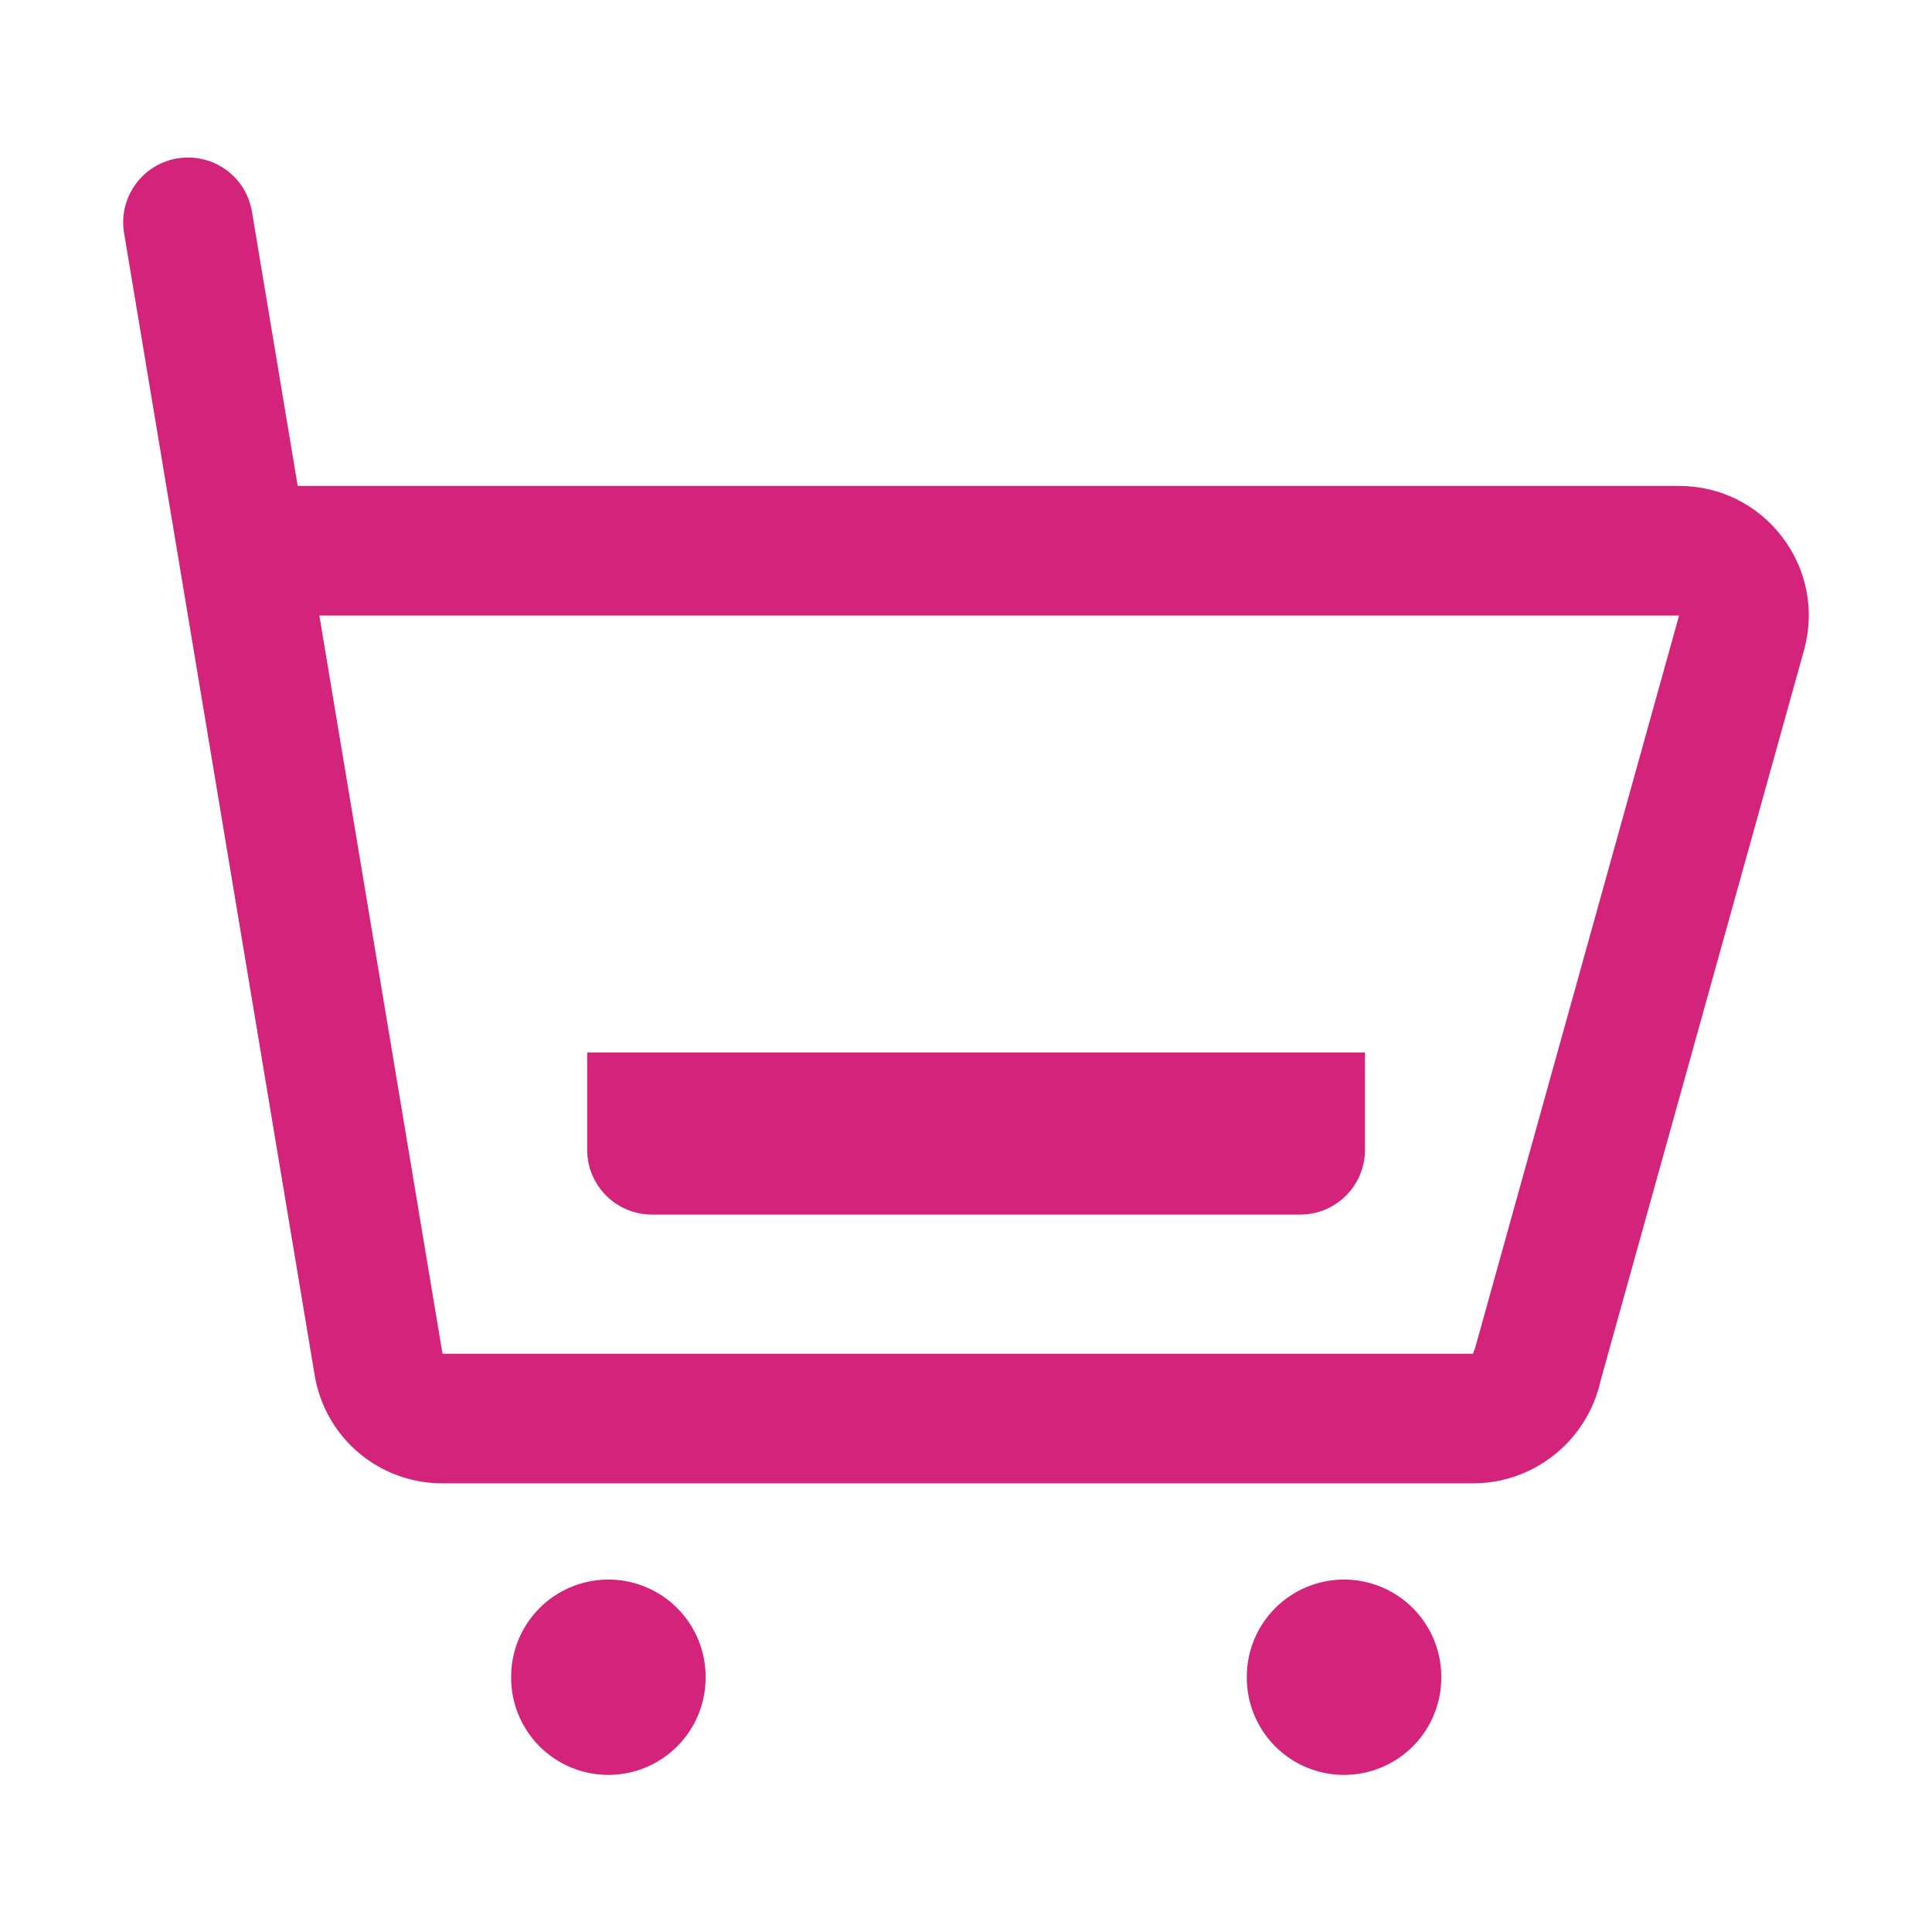 <?xml version="1.0" standalone="no"?><!DOCTYPE svg PUBLIC "-//W3C//DTD SVG 1.1//EN" "http://www.w3.org/Graphics/SVG/1.1/DTD/svg11.dtd"><svg t="1584194439966" class="icon" viewBox="0 0 1024 1024" version="1.1" xmlns="http://www.w3.org/2000/svg" p-id="3222" xmlns:xlink="http://www.w3.org/1999/xlink" width="200" height="200"><defs><style type="text/css"></style></defs><path d="M780.756 786.209H234.539c-33.718 0-62.219-24.14-67.772-57.396L65.764 123.498c-3.12-18.713 9.512-36.418 28.233-39.54 18.872-3.078 36.418 9.536 39.54 28.233l24.256 145.366h732.153c21.674 0 41.619 9.897 54.738 27.159 13.101 17.261 17.279 39.128 11.458 59.996L848.292 731.975c-6.978 31.513-35.143 54.234-67.536 54.234zM169.267 326.268l65.273 391.23H780.756c0.168-0.847 0.822-2.08 1.057-2.918l108.133-388.312H169.267z" fill="#d4237a" p-id="3223"></path><path d="M712.369 888.971m-51.534 0a51.534 51.534 0 1 0 103.067 0 51.534 51.534 0 1 0-103.067 0Z" fill="#d4237a" p-id="3224"></path><path d="M322.454 888.971m-51.534 0a51.534 51.534 0 1 0 103.067 0 51.534 51.534 0 1 0-103.067 0Z" fill="#d4237a" p-id="3225"></path><path d="M689.118 643.75H345.562c-18.974 0-34.355-15.381-34.355-34.355v-51.534h412.267v51.534c0 18.973-15.381 34.355-34.355 34.355z" fill="#d4237a" p-id="3226"></path></svg>